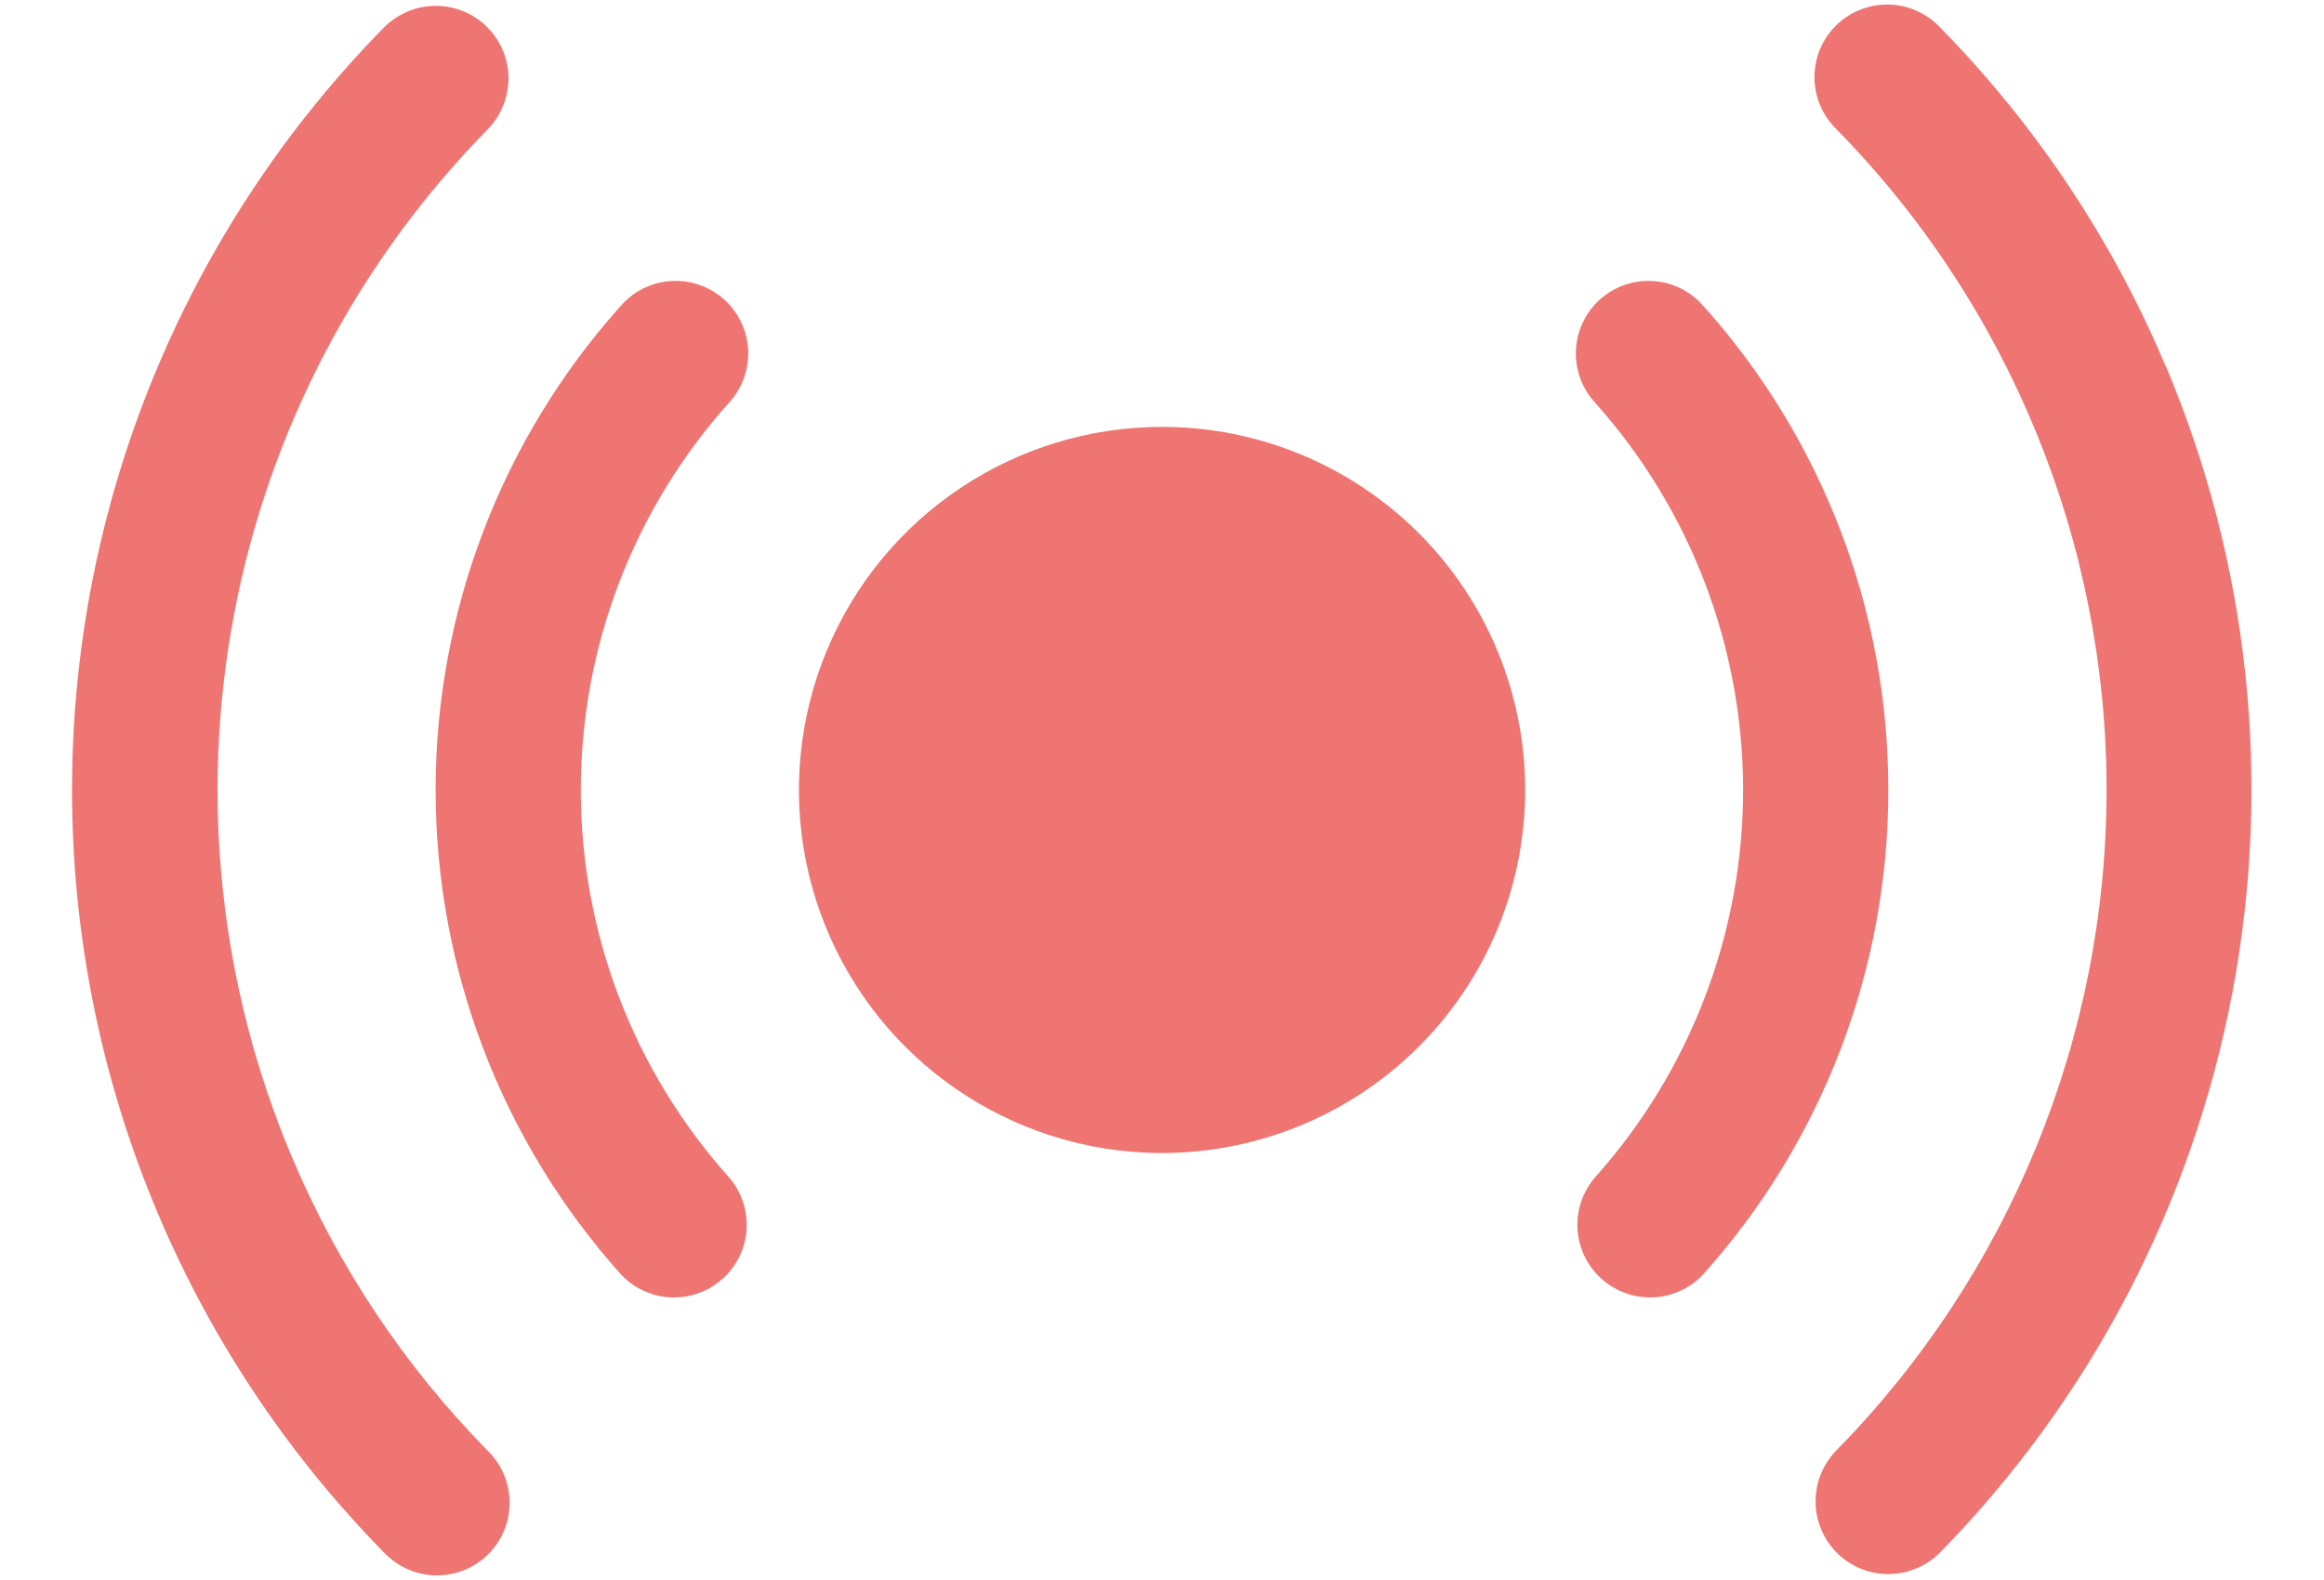<svg width="25" height="17" viewBox="0 0 25 17" fill="none" xmlns="http://www.w3.org/2000/svg">
<path d="M16.407 8.5C16.407 9.272 16.178 10.027 15.748 10.67C15.319 11.312 14.709 11.813 13.995 12.108C13.282 12.404 12.496 12.482 11.738 12.331C10.981 12.18 10.285 11.808 9.738 11.262C9.192 10.715 8.82 10.019 8.669 9.262C8.519 8.504 8.596 7.718 8.892 7.005C9.187 6.291 9.688 5.681 10.33 5.252C10.973 4.822 11.728 4.593 12.501 4.593C13.537 4.593 14.53 5.005 15.263 5.737C15.995 6.47 16.407 7.464 16.407 8.5ZM20.313 8.5C20.315 6.578 19.607 4.723 18.324 3.292C18.256 3.213 18.173 3.149 18.08 3.103C17.987 3.057 17.886 3.03 17.783 3.024C17.679 3.017 17.576 3.031 17.478 3.065C17.38 3.099 17.29 3.152 17.212 3.221C17.135 3.29 17.072 3.374 17.028 3.468C16.983 3.561 16.958 3.663 16.953 3.766C16.948 3.87 16.964 3.973 16.999 4.071C17.035 4.168 17.089 4.257 17.16 4.334C18.184 5.479 18.751 6.963 18.751 8.5C18.751 10.037 18.184 11.521 17.16 12.666C17.025 12.822 16.957 13.023 16.97 13.228C16.983 13.432 17.076 13.624 17.229 13.76C17.382 13.897 17.582 13.968 17.787 13.959C17.992 13.949 18.185 13.859 18.324 13.709C19.607 12.277 20.315 10.422 20.313 8.5ZM7.841 4.334C7.912 4.257 7.966 4.168 8.002 4.071C8.037 3.973 8.053 3.87 8.048 3.766C8.043 3.663 8.018 3.561 7.973 3.468C7.929 3.374 7.866 3.29 7.789 3.221C7.711 3.152 7.621 3.099 7.523 3.065C7.425 3.031 7.322 3.017 7.218 3.024C7.115 3.03 7.014 3.057 6.921 3.103C6.828 3.149 6.745 3.213 6.677 3.292C5.395 4.723 4.686 6.578 4.686 8.5C4.686 10.422 5.395 12.277 6.677 13.709C6.816 13.859 7.009 13.949 7.214 13.959C7.419 13.968 7.619 13.897 7.772 13.76C7.925 13.624 8.018 13.432 8.031 13.228C8.044 13.023 7.976 12.822 7.841 12.666C6.815 11.521 6.248 10.038 6.248 8.5C6.248 6.962 6.815 5.479 7.841 4.334ZM23.298 3.943C22.727 2.585 21.903 1.348 20.871 0.296C20.799 0.22 20.714 0.159 20.619 0.117C20.524 0.074 20.421 0.051 20.317 0.049C20.213 0.047 20.109 0.065 20.012 0.104C19.916 0.142 19.827 0.199 19.753 0.272C19.679 0.345 19.62 0.432 19.579 0.528C19.539 0.624 19.519 0.728 19.519 0.832C19.519 0.936 19.54 1.039 19.581 1.135C19.621 1.231 19.681 1.318 19.755 1.39C21.617 3.287 22.661 5.839 22.661 8.498C22.661 11.156 21.617 13.708 19.755 15.605C19.683 15.678 19.626 15.765 19.588 15.86C19.549 15.955 19.53 16.057 19.531 16.16C19.531 16.263 19.552 16.364 19.593 16.459C19.633 16.554 19.691 16.639 19.764 16.712C19.837 16.784 19.924 16.84 20.019 16.879C20.115 16.918 20.216 16.937 20.319 16.936C20.422 16.935 20.523 16.914 20.618 16.874C20.713 16.834 20.799 16.776 20.871 16.703C22.488 15.051 23.581 12.958 24.013 10.687C24.445 8.416 24.197 6.068 23.298 3.938V3.943ZM3.142 12.453C2.361 10.607 2.145 8.572 2.519 6.604C2.893 4.636 3.842 2.822 5.246 1.392C5.391 1.244 5.471 1.045 5.47 0.837C5.468 0.63 5.384 0.432 5.236 0.287C5.088 0.141 4.888 0.061 4.681 0.063C4.474 0.064 4.276 0.149 4.13 0.296C1.98 2.485 0.775 5.431 0.775 8.5C0.775 11.568 1.98 14.514 4.13 16.703C4.202 16.779 4.287 16.84 4.382 16.882C4.477 16.925 4.58 16.948 4.684 16.95C4.788 16.952 4.892 16.934 4.989 16.895C5.085 16.857 5.174 16.8 5.248 16.727C5.322 16.654 5.381 16.567 5.422 16.471C5.462 16.375 5.482 16.271 5.482 16.167C5.482 16.063 5.461 15.96 5.42 15.864C5.38 15.768 5.32 15.681 5.246 15.609C4.352 14.699 3.638 13.628 3.142 12.453Z" fill="#EE7571"/>
</svg>
